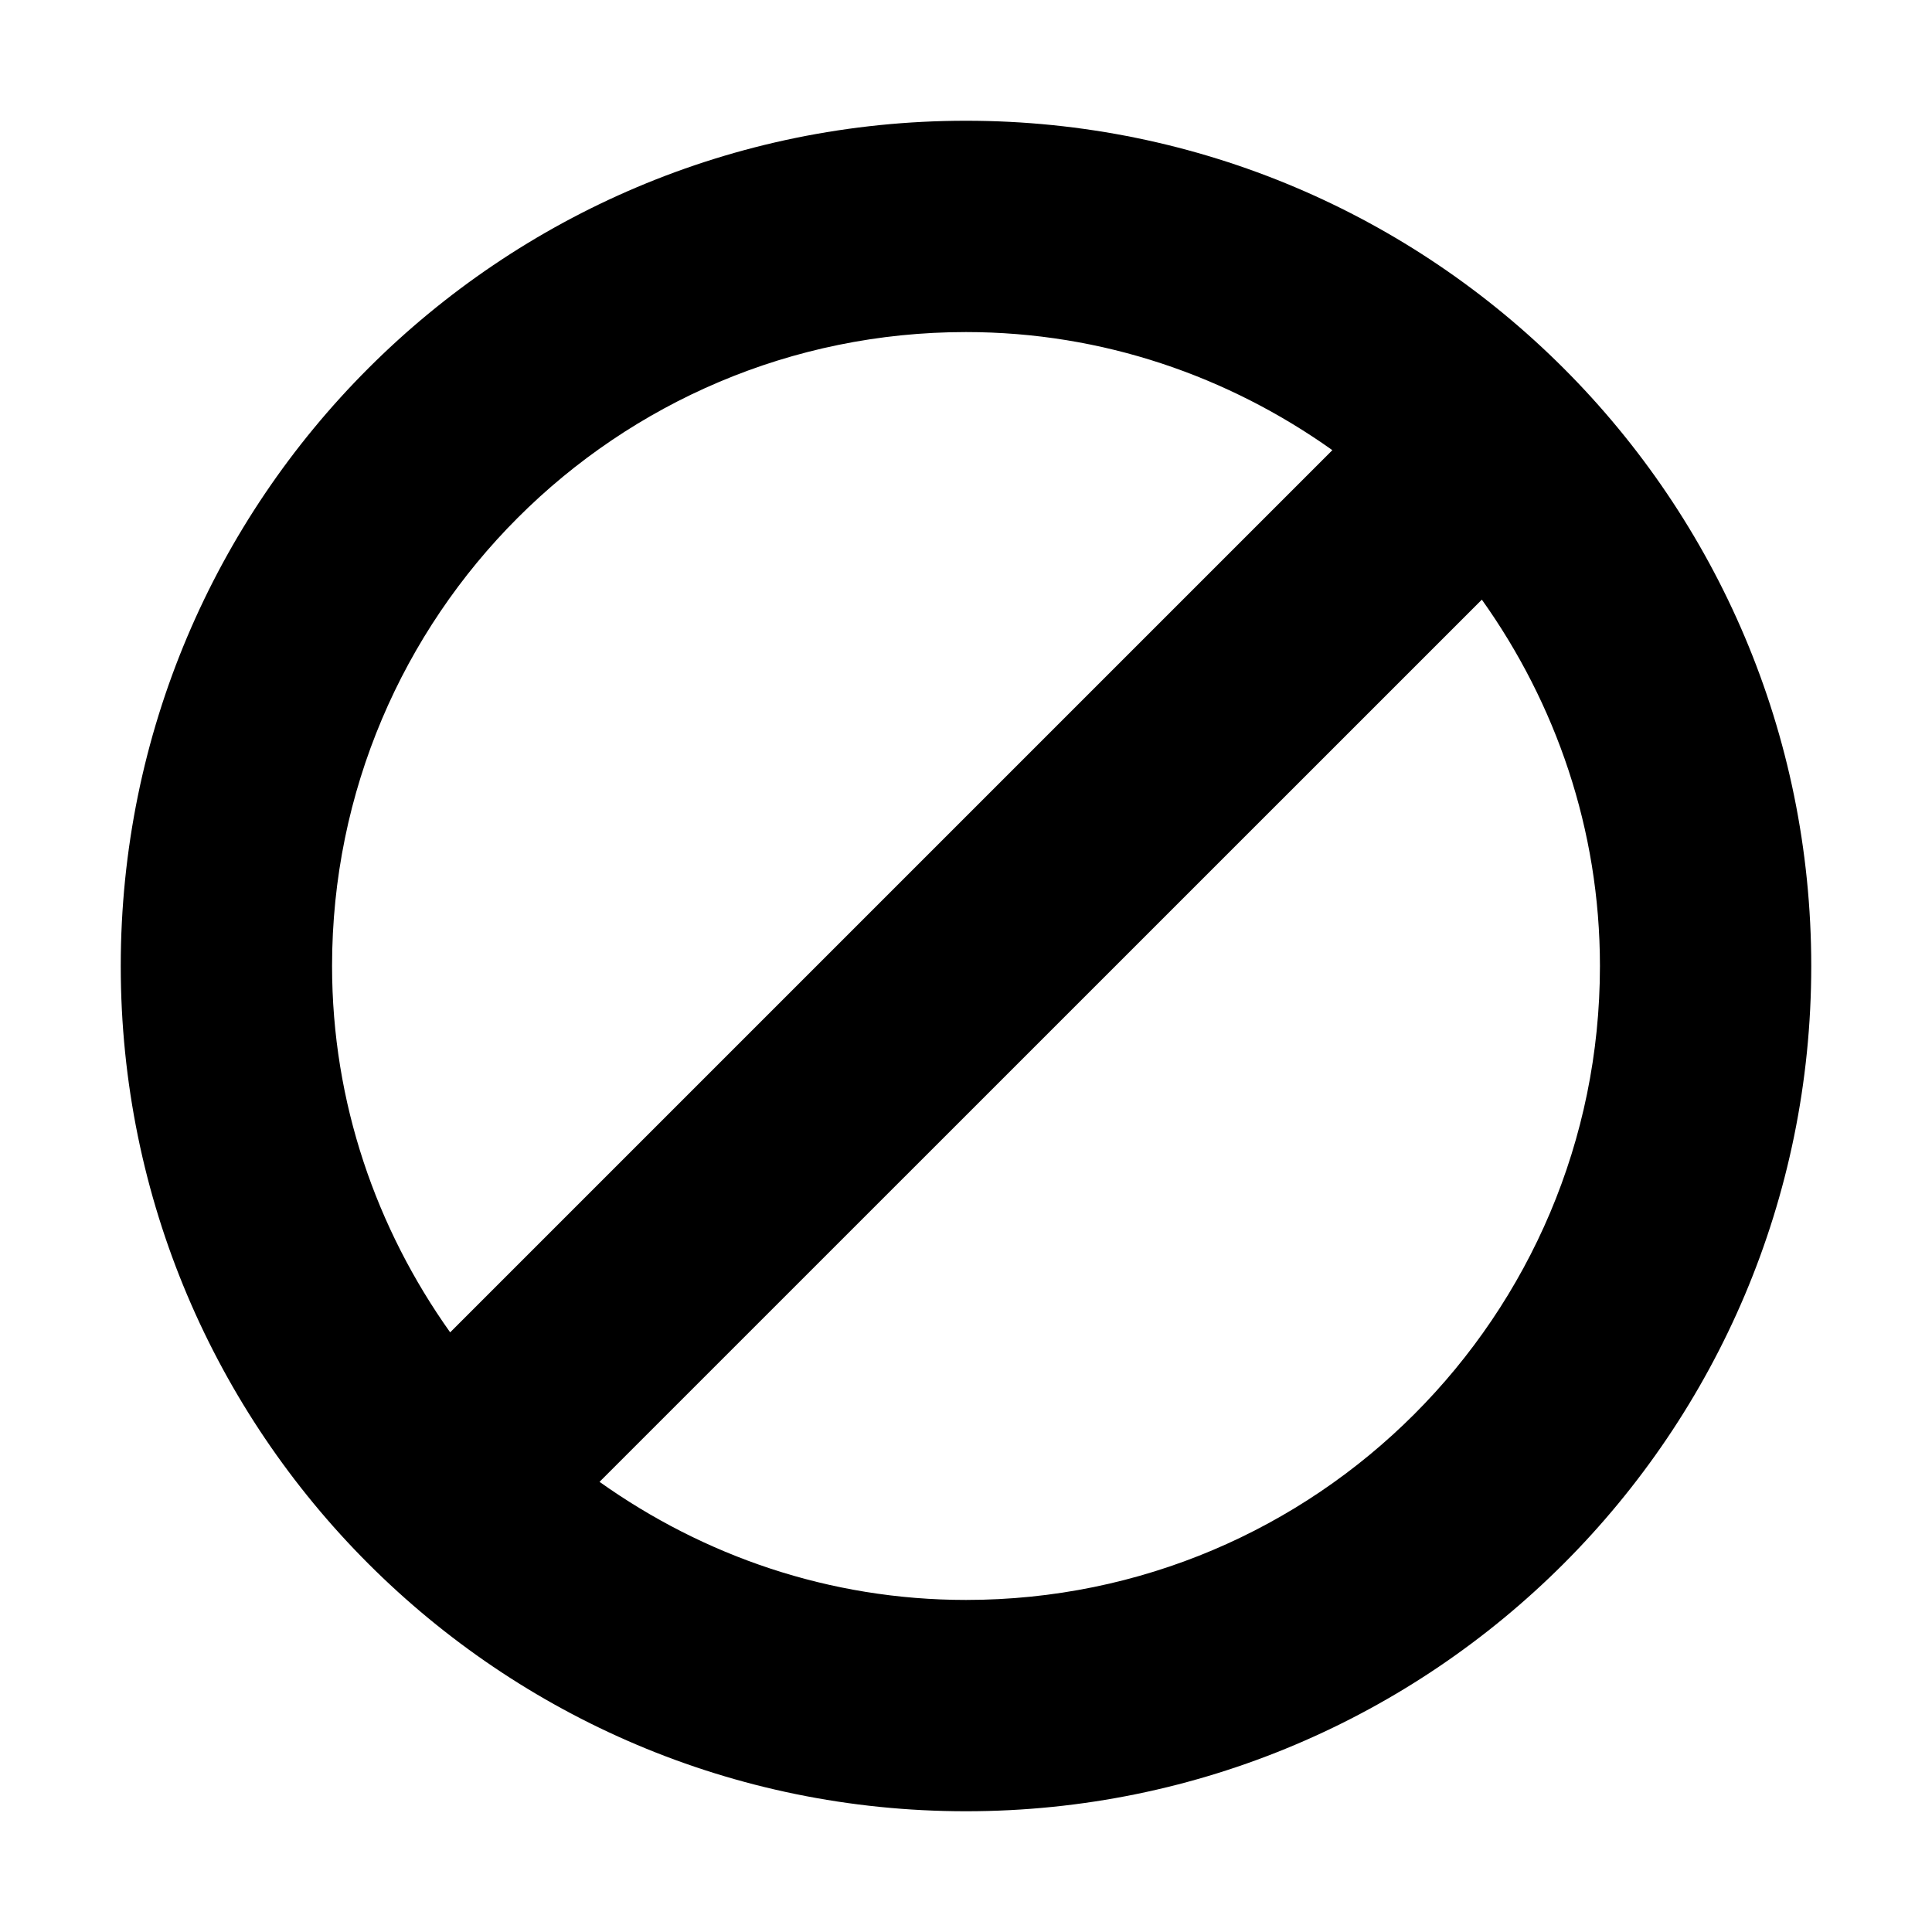 <svg width="16" height="16" viewBox="0 0 16 16" fill="none" xmlns="http://www.w3.org/2000/svg">
<path fill-rule="evenodd" clip-rule="evenodd" d="M1 8C1 4.134 4.134 1 8 1C11.866 1 15 4.134 15 8C15 11.866 11.866 15 8 15C4.134 15 1 11.866 1 8ZM2.75 8C2.75 9.133 3.118 10.176 3.728 11.034L11.034 3.728C10.176 3.118 9.133 2.75 8 2.75C5.101 2.75 2.75 5.101 2.75 8ZM12.272 4.966C12.883 5.824 13.25 6.867 13.25 8C13.25 10.899 10.899 13.25 8 13.25C6.866 13.25 5.824 12.883 4.965 12.272L12.272 4.966Z" fill="black"/>
</svg>
